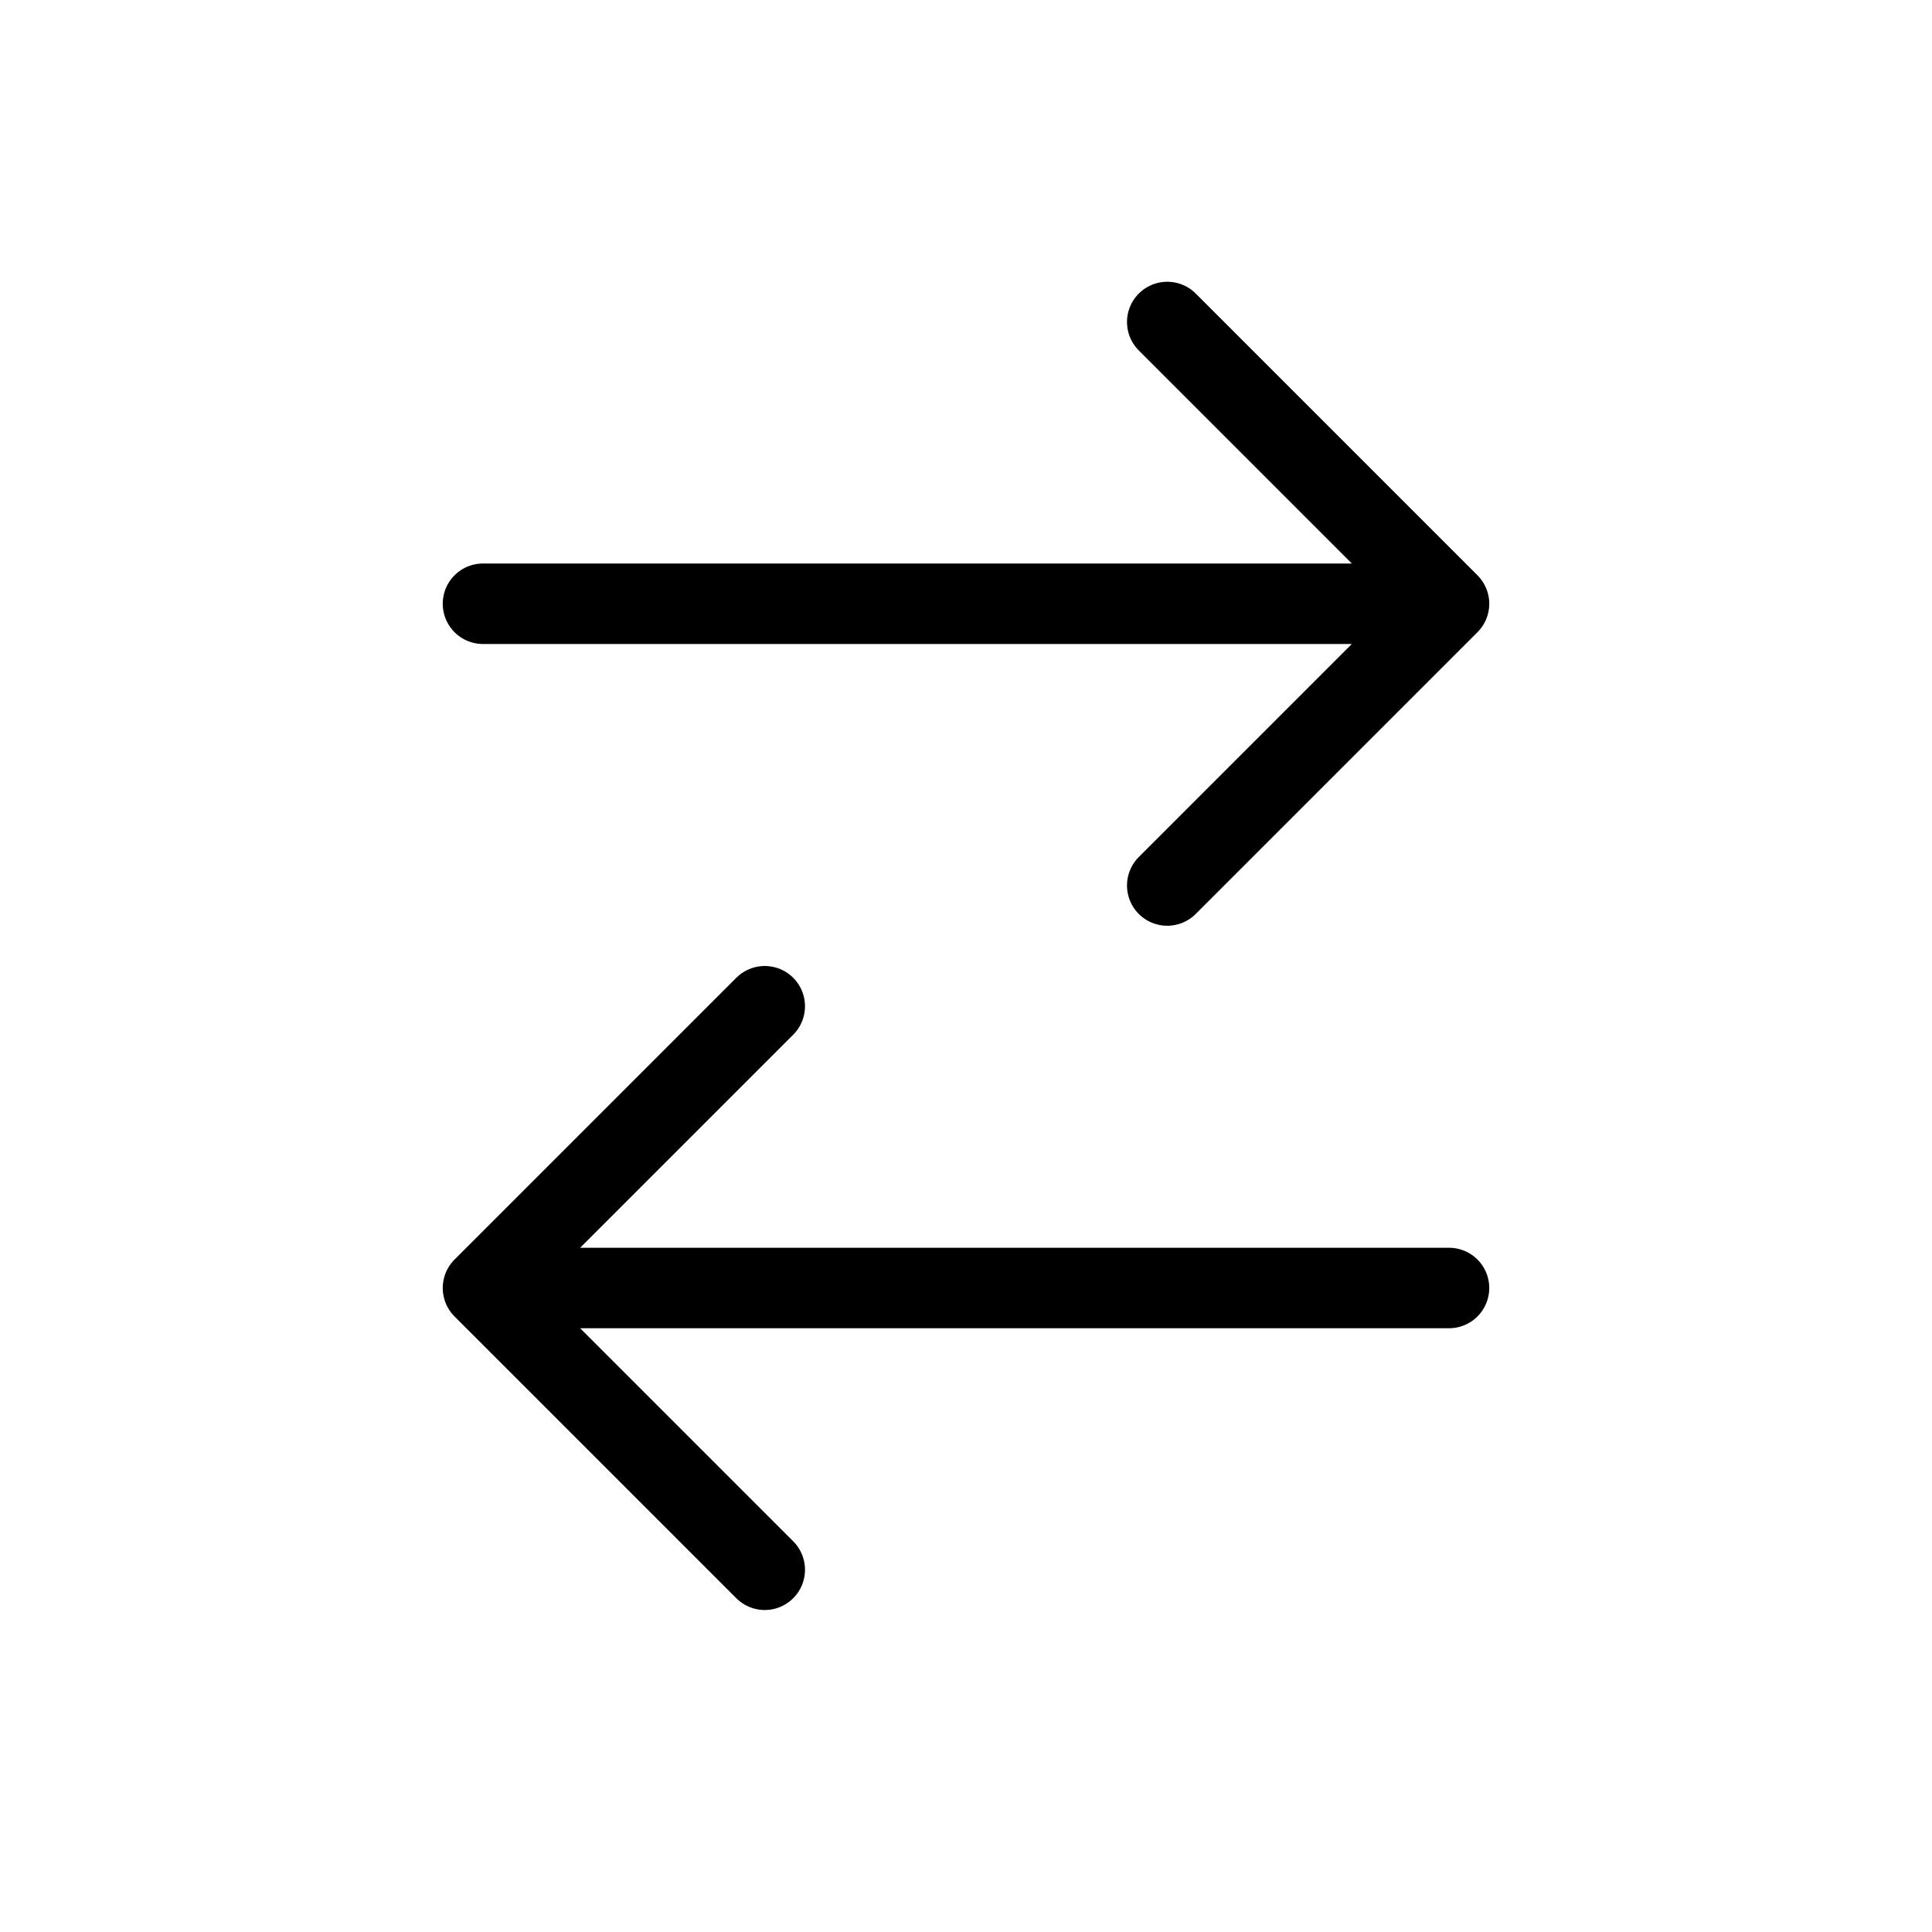 <svg xmlns="http://www.w3.org/2000/svg" fill="none" viewBox="0 0 24 24"><path stroke="currentColor" stroke-linecap="round" d="M6 7.5h12m0 0L14.5 4M18 7.5 14.5 11m3.5 5H6m0 0 3.5 3.5M6 16l3.5-3.5"/></svg>
